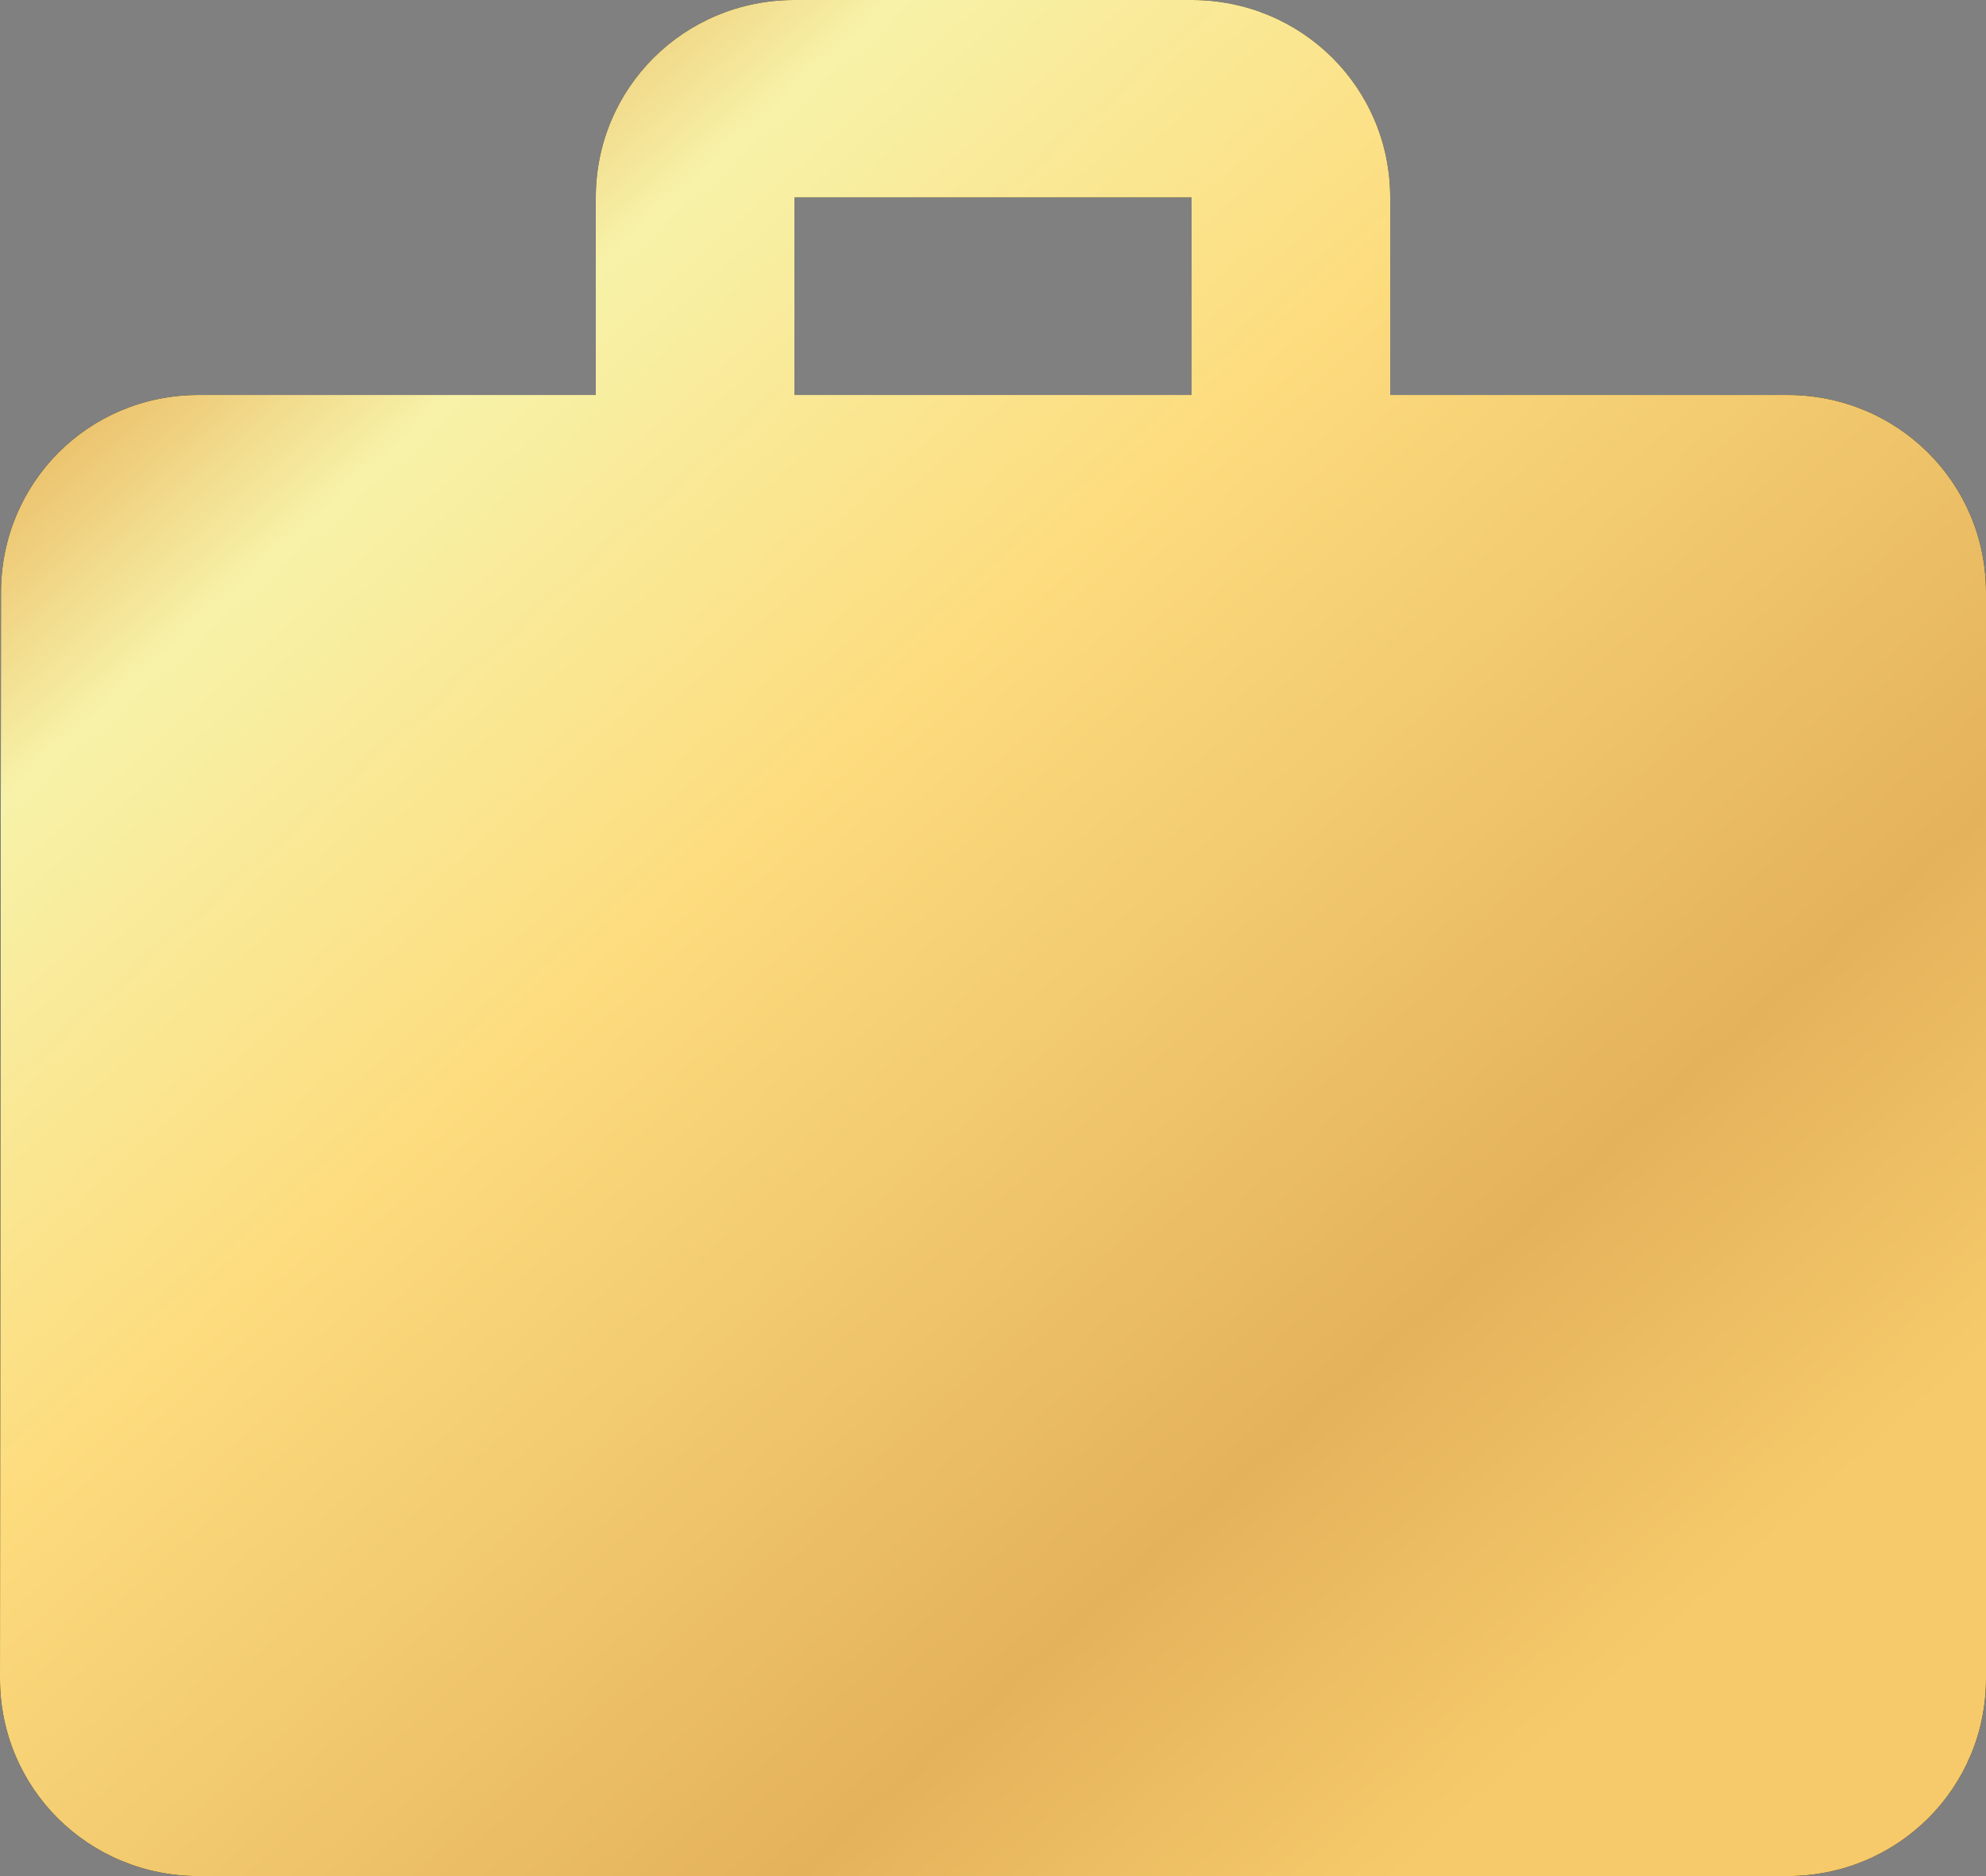 <svg width="36" height="34" viewBox="0 0 36 34" version="1.1" xmlns="http://www.w3.org/2000/svg" xmlns:xlink="http://www.w3.org/1999/xlink">
<rect x="0" y="0" width="36" height="34" fill="#808080" stroke="none"/>
<title>Vector</title>
<desc>Created using Figma</desc>
<g id="Canvas" transform="translate(-6177 -9900)">
<g id="Vector">
<use xlink:href="#path0_fill" transform="translate(6177 9900)"/>
<use xlink:href="#path0_fill" transform="translate(6177 9900)" fill="url(#paint1_linear)"/>
</g>
</g>
<defs>
<linearGradient id="paint1_linear" x1="0" y1="0" x2="1" y2="0" gradientUnits="userSpaceOnUse" gradientTransform="matrix(27.121 26.045 -27.577 25.37 18.514 -9.594)">
<stop offset="0" stop-color="#E9B760"/>
<stop offset="0.138" stop-color="#F7F2A8"/>
<stop offset="0.398" stop-color="#FDDC7E"/>
<stop offset="0.79" stop-color="#E4B25B"/>
<stop offset="0.989" stop-color="#F6CA6B"/>
</linearGradient>
<path id="path0_fill" d="M 32.4 7.158L 25.2 7.158L 25.2 3.579C 25.2 1.593 23.598 0 21.6 0L 14.4 0C 12.402 0 10.8 1.593 10.8 3.579L 10.8 7.158L 3.6 7.158C 1.602 7.158 0.018 8.751 0.018 10.737L 0 30.421C 0 32.407 1.602 34 3.6 34L 32.4 34C 34.398 34 36 32.407 36 30.421L 36 10.737C 36 8.751 34.398 7.158 32.4 7.158ZM 21.6 7.158L 14.4 7.158L 14.4 3.579L 21.6 3.579L 21.6 7.158Z"/>
</defs>
</svg>
